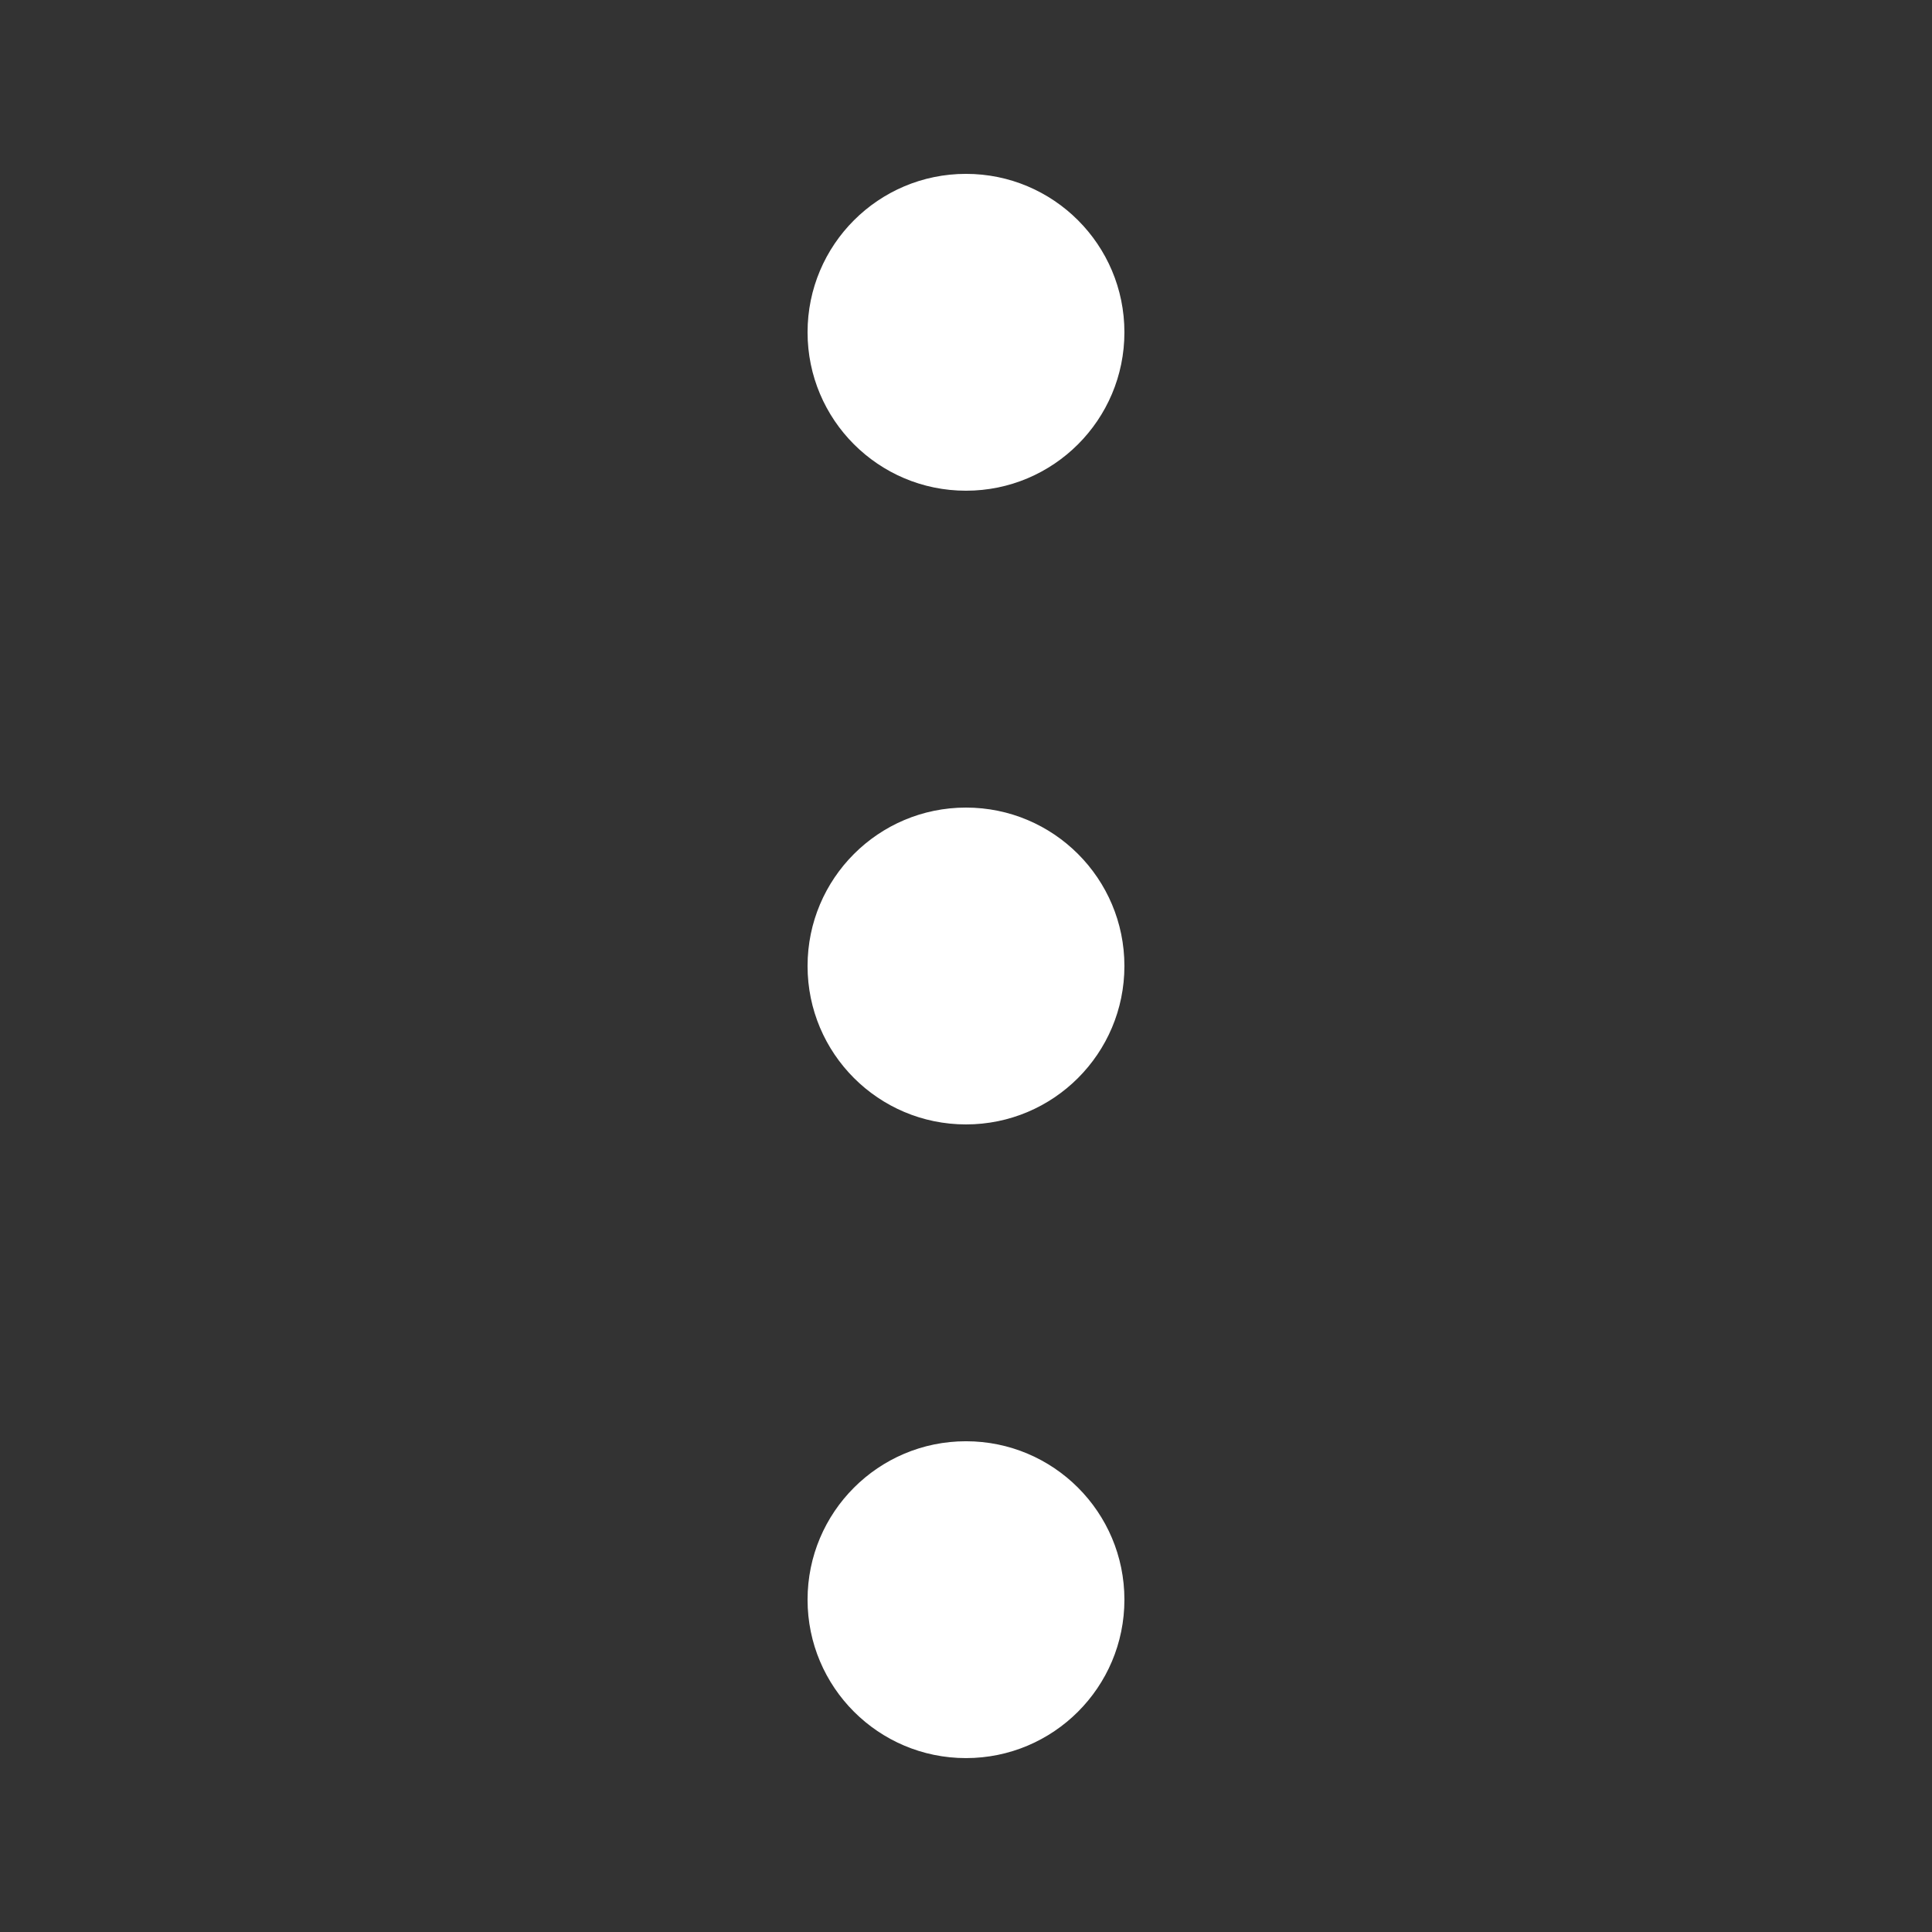 <svg width="800" height="800" viewBox="0 0 800 800" fill="none" xmlns="http://www.w3.org/2000/svg">
<rect x="0" y="0" width="800" height="800" fill="#333333" stroke="none"/>
<path d="M465.594 137.594C465.594 173.825 436.224 203.194 399.994 203.194C363.764 203.194 334.394 173.823 334.394 137.594C334.394 101.364 363.764 71.994 399.994 71.994C436.224 71.994 465.594 101.364 465.594 137.594Z" fill="white"/>
<path d="M465.594 400C465.594 436.231 436.223 465.6 399.994 465.6C363.764 465.6 334.394 436.23 334.394 400C334.394 363.77 363.764 334.4 399.994 334.4C436.223 334.4 465.594 363.77 465.594 400Z" fill="white"/>
<path d="M465.594 662.391C465.594 698.622 436.223 727.991 399.994 727.991C363.764 727.991 334.394 698.62 334.394 662.391C334.394 626.161 363.764 596.791 399.994 596.791C436.223 596.791 465.594 626.161 465.594 662.391Z" fill="white"/>
</svg>
